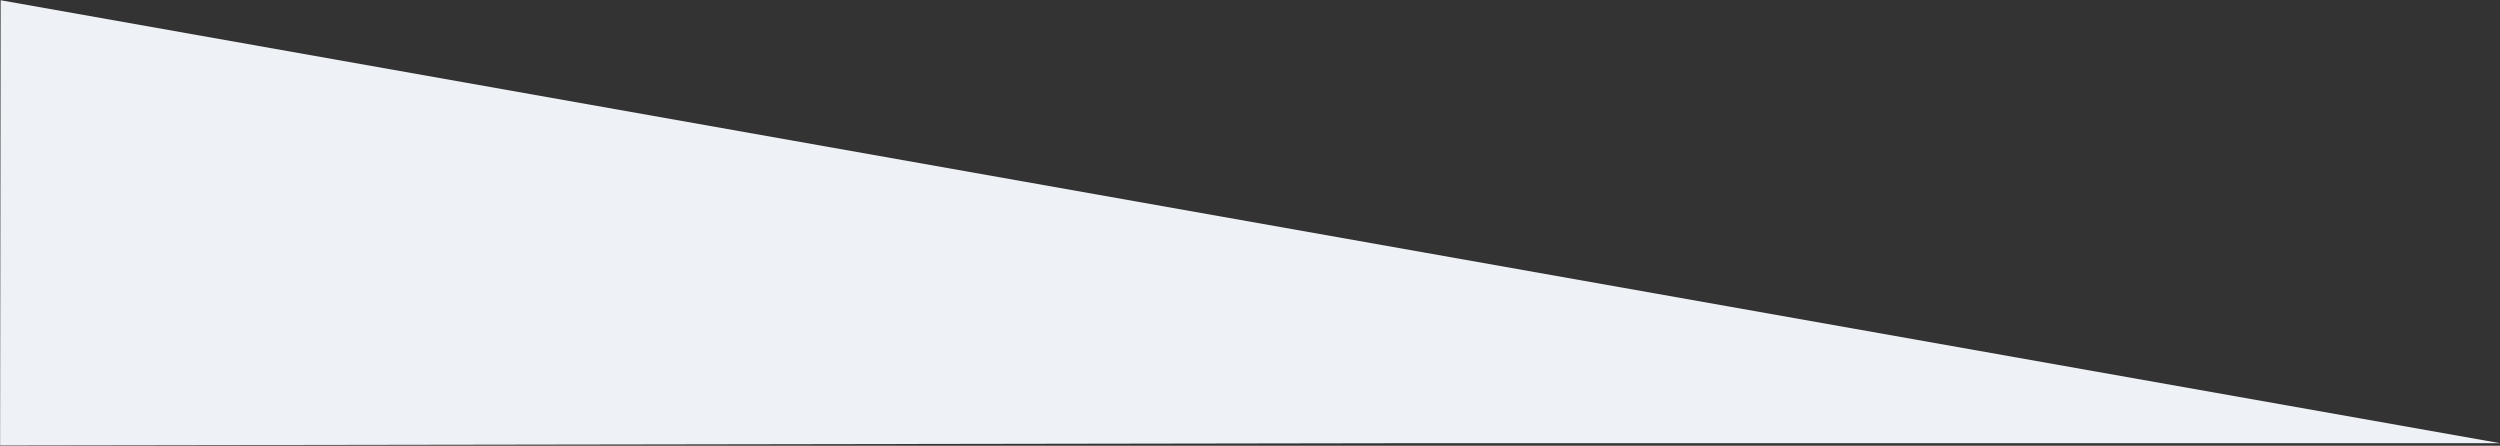 <?xml version="1.0" encoding="UTF-8" standalone="no"?>
<svg width="3752px" height="669px" viewBox="0 0 3752 669" version="1.1" xmlns="http://www.w3.org/2000/svg" xmlns:xlink="http://www.w3.org/1999/xlink" xmlns:sketch="http://www.bohemiancoding.com/sketch/ns">
    <rect x="0" y="0" width="3752" height="669" fill="#333333" stroke="none"/>
    <!-- Generator: Sketch 3.3.3 (12081) - http://www.bohemiancoding.com/sketch -->
    <title>bkgd copy 3</title>
    <desc>Created with Sketch.</desc>
    <defs>
        <path id="path-1" d="M245.159,2541.373 L2378.578,2544.728 L3997,2544.728 L245.951,3209.472 L245.159,2541.373 Z"></path>
    </defs>
    <g id="Page-1" stroke="none" stroke-width="1" fill="none" fill-rule="evenodd" sketch:type="MSPage">
        <g id="desktop-wide" sketch:type="MSArtboardGroup" transform="translate(-245, -2541)">
            <mask id="mask-2" sketch:name="bkgd copy 3" fill="white">
                <use xlink:href="#path-1"></use>
            </mask>
            <use id="bkgd-copy-3" fill="#EEF1F6" sketch:type="MSShapeGroup" transform="translate(2121.08, 2875.422) scale(1, -1) translate(-2121.08, -2875.422) " xlink:href="#path-1"></use>
        </g>
    </g>
</svg>